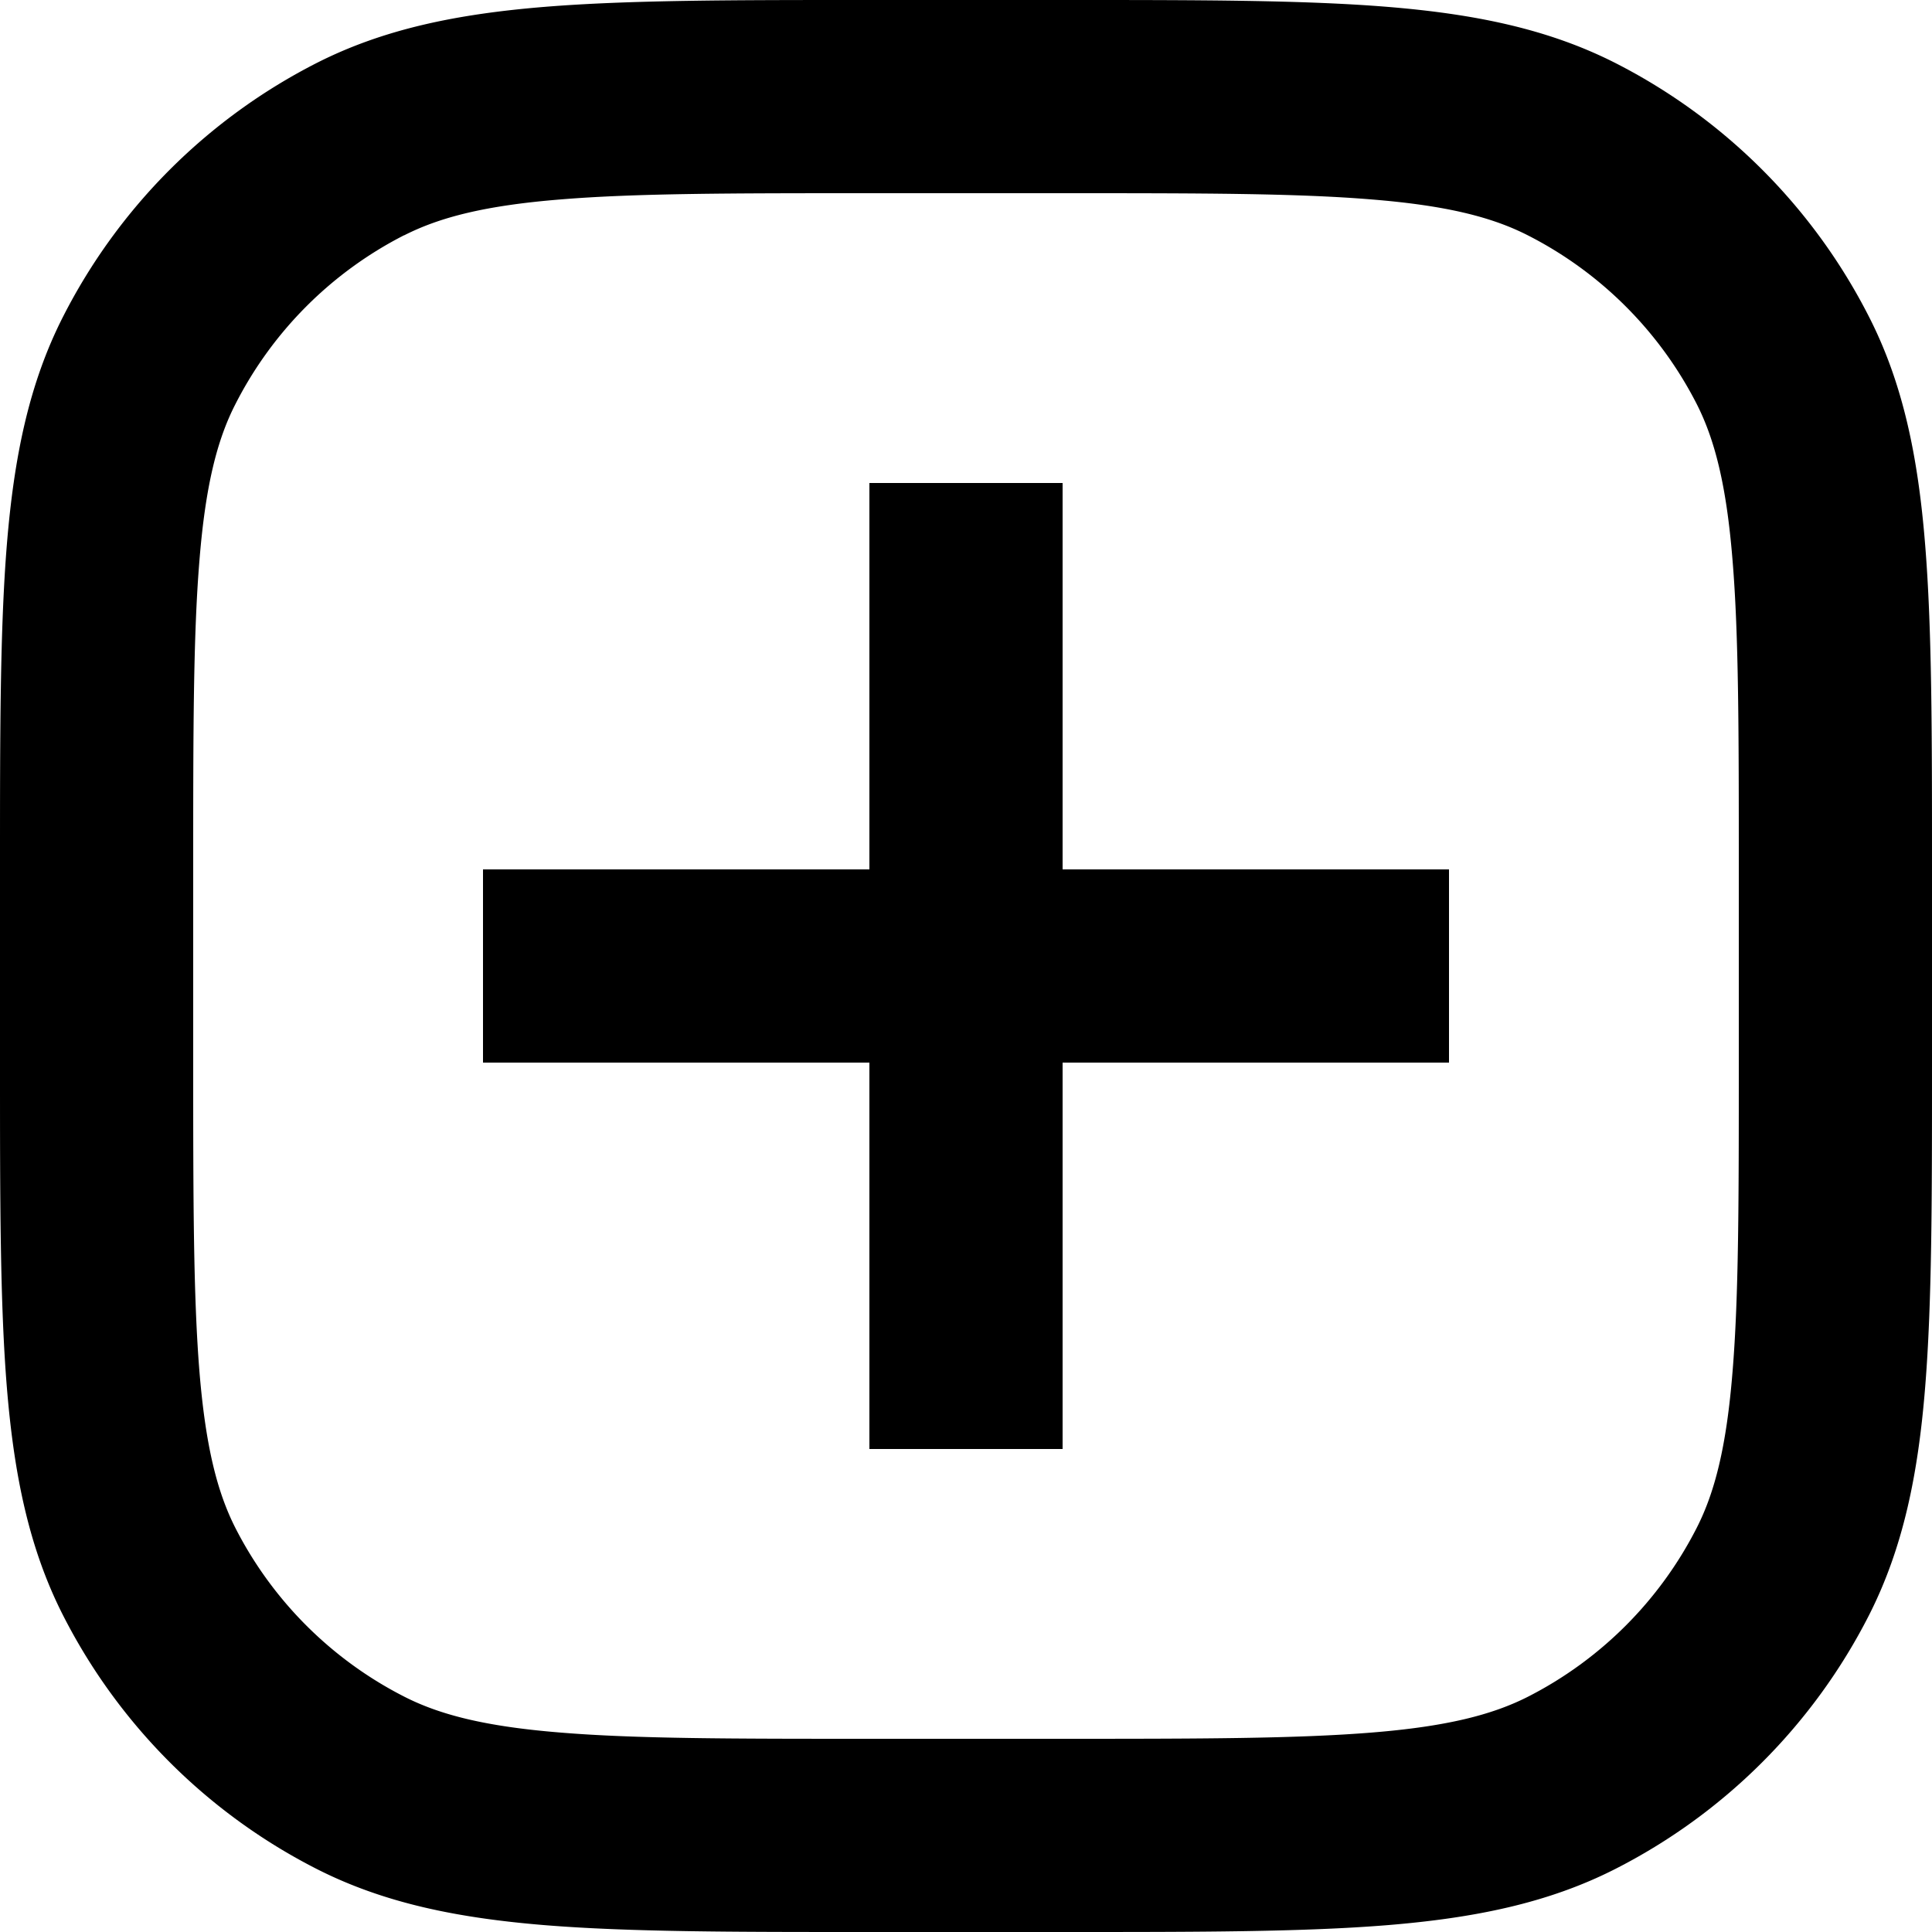 <svg width="16px" height="16px" fill="none" xmlns="http://www.w3.org/2000/svg" viewBox="0 0 16 16">
    <path d="M8.8 12V8.8H12V7.2H8.8V4H7.2v3.2H4v1.6h3.2V12h1.6Z" fill="currentColor"></path>
    <path fill-rule="evenodd" clip-rule="evenodd"
          d="M8.835 0h-1.67c-1.09 0-1.957 0-2.657.057C3.79.116 3.18.238 2.62.523A4.8 4.8 0 0 0 .523 2.621C.238 3.18.116 3.79.057 4.508 0 5.208 0 6.075 0 7.165v1.67c0 1.09 0 1.958.057 2.657.059.717.181 1.328.466 1.887a4.8 4.8 0 0 0 2.098 2.098c.56.285 1.17.407 1.887.466.7.057 1.567.057 2.657.057h1.67c1.09 0 1.958 0 2.658-.057.716-.059 1.327-.181 1.886-.466a4.8 4.8 0 0 0 2.098-2.098c.285-.56.408-1.17.466-1.887.057-.7.057-1.567.057-2.657v-1.67c0-1.09 0-1.958-.057-2.657-.058-.717-.18-1.328-.466-1.887A4.8 4.8 0 0 0 13.38.523C12.82.238 12.21.116 11.493.057 10.793 0 9.926 0 8.835 0ZM3.347 1.949c.297-.151.674-.247 1.291-.297C5.265 1.6 6.067 1.6 7.2 1.6h1.6c1.134 0 1.935 0 2.562.052.618.05.995.146 1.291.297a3.2 3.2 0 0 1 1.399 1.398c.15.296.246.673.296 1.291.052.627.052 1.429.052 2.562v1.6c0 1.133 0 1.935-.052 2.562-.05.618-.146.995-.296 1.29a3.2 3.2 0 0 1-1.399 1.4c-.296.15-.673.246-1.29.296-.628.051-1.43.052-2.563.052H7.2c-1.133 0-1.935 0-2.562-.052-.617-.05-.994-.146-1.29-.297a3.2 3.2 0 0 1-1.399-1.398c-.15-.296-.246-.673-.297-1.291C1.601 10.735 1.6 9.933 1.6 8.8V7.2c0-1.133 0-1.935.052-2.562.05-.618.146-.995.297-1.29a3.2 3.2 0 0 1 1.398-1.4Z"
          fill="currentColor"></path>
</svg>